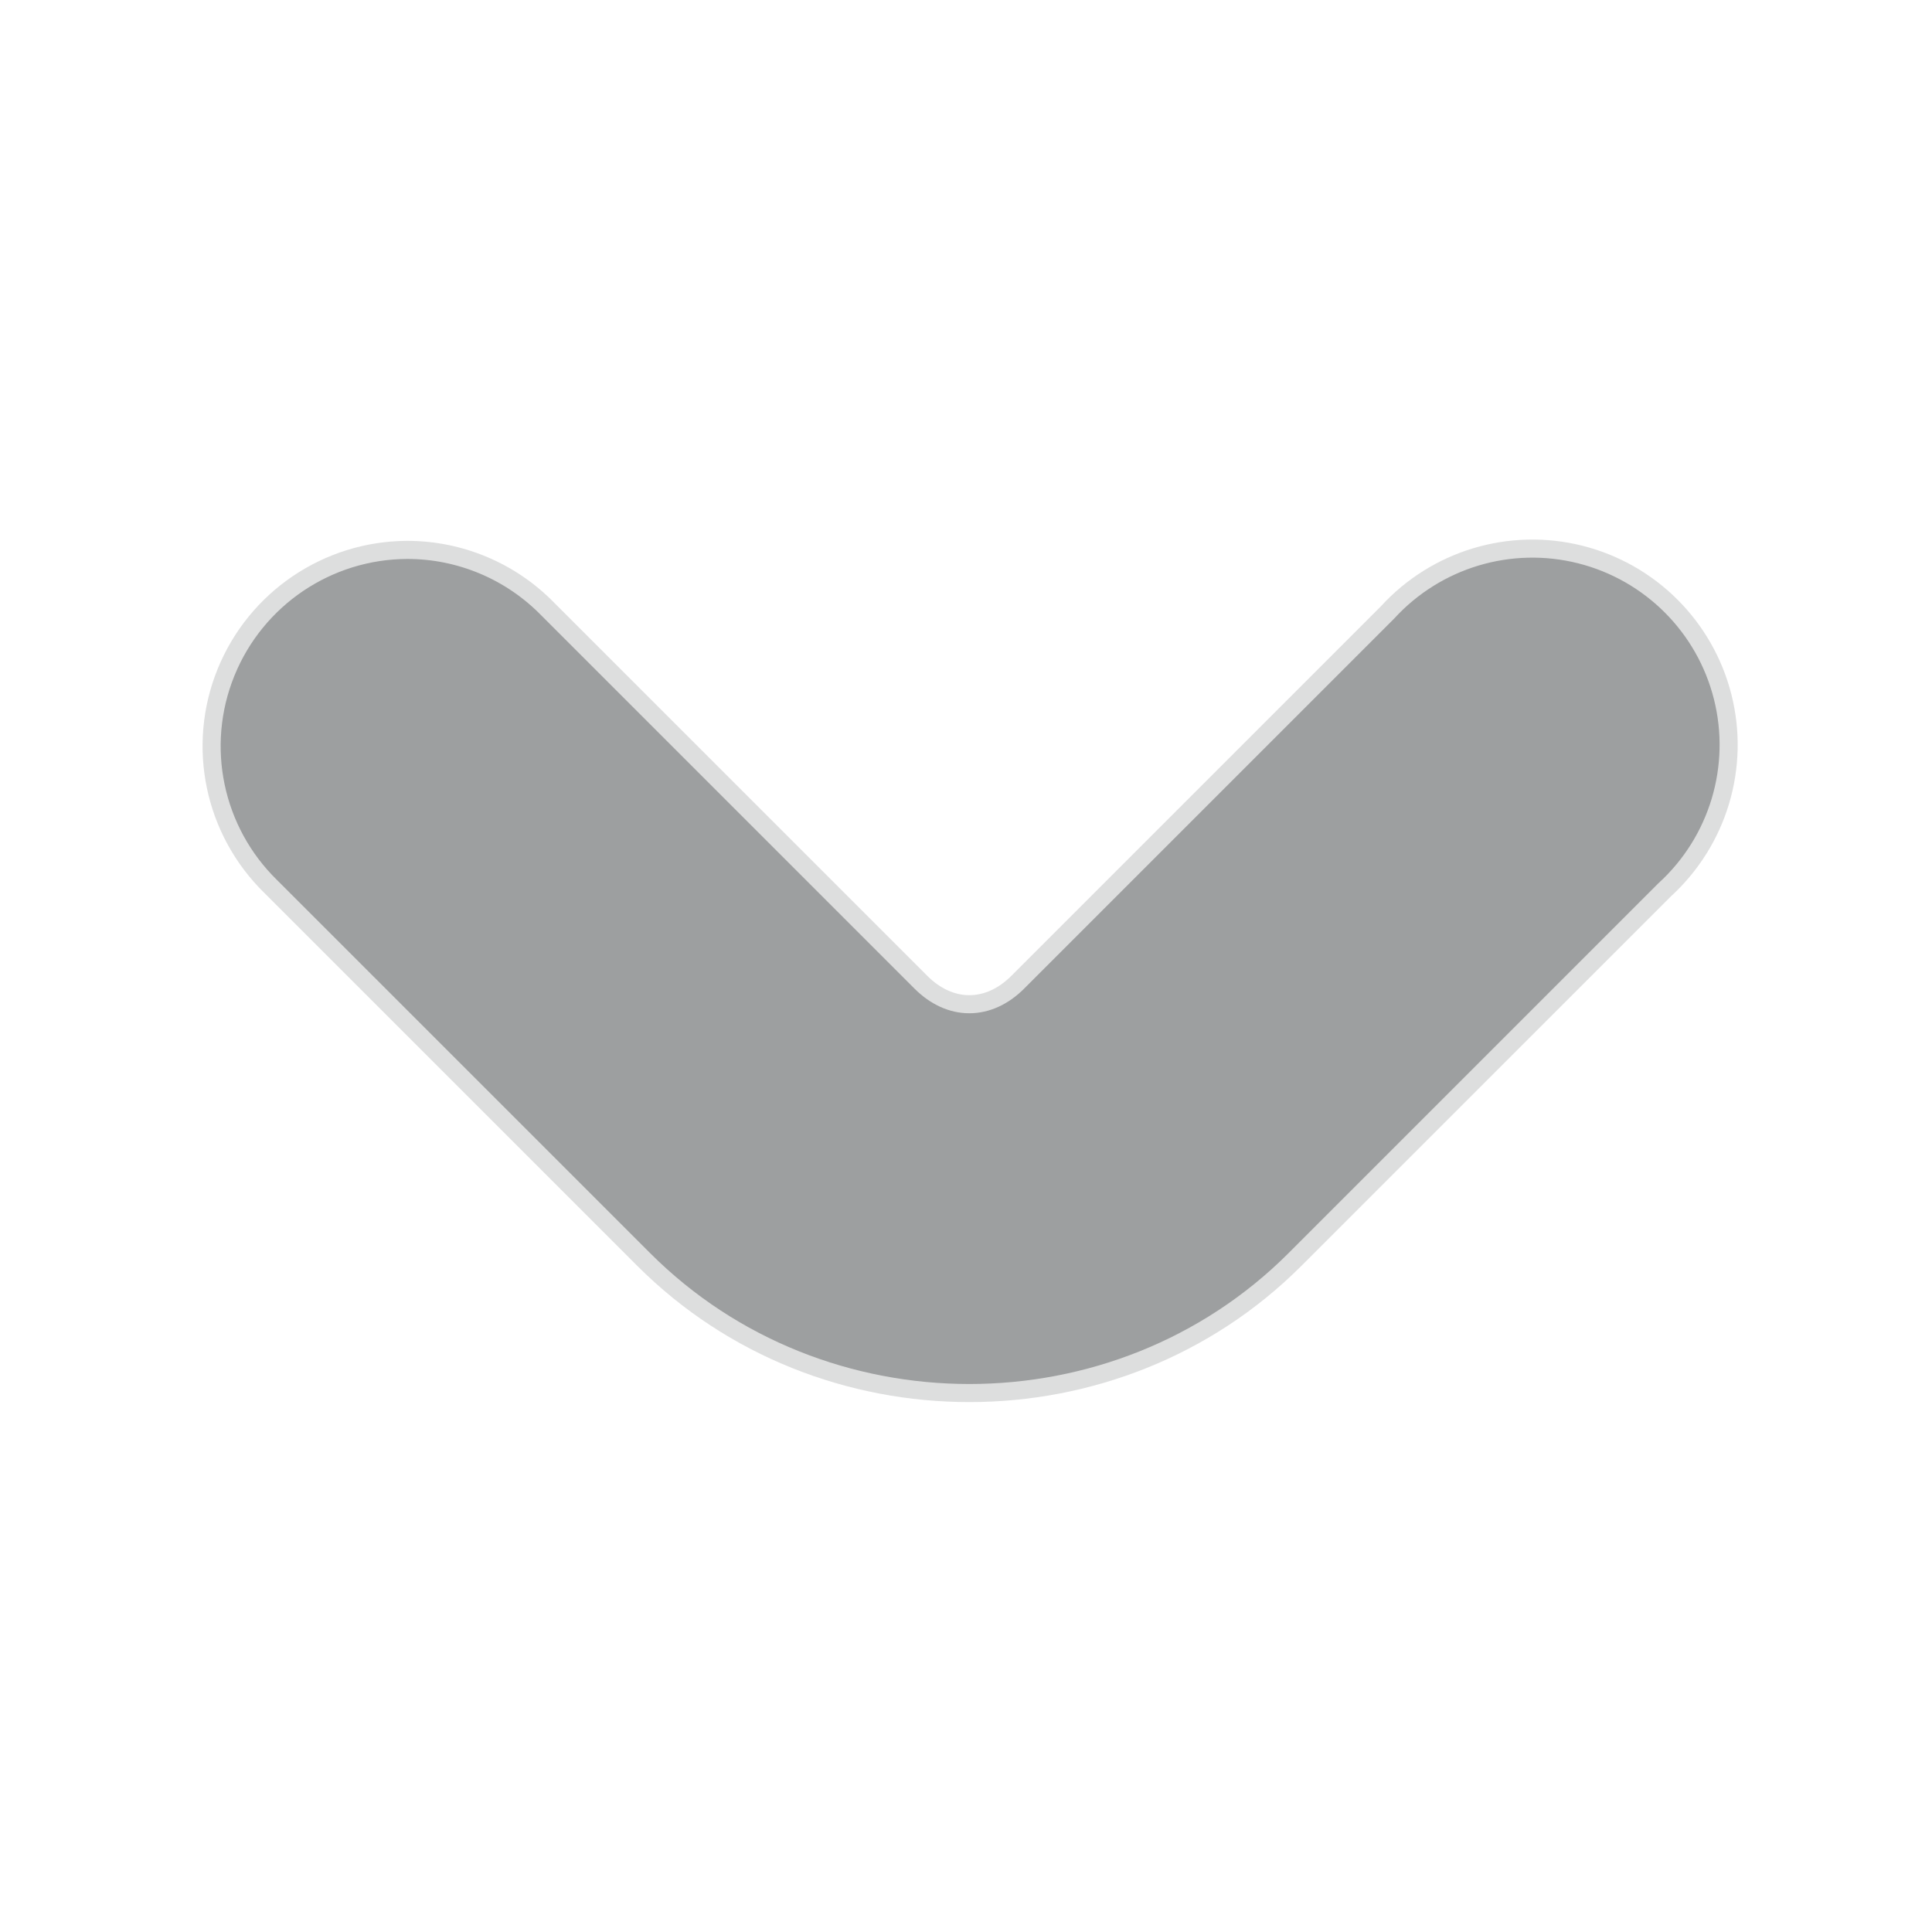 <?xml version="1.0" encoding="UTF-8" standalone="no"?>
<!-- Created with Inkscape (http://www.inkscape.org/) -->
<svg
   xmlns:dc="http://purl.org/dc/elements/1.1/"
   xmlns:cc="http://creativecommons.org/ns#"
   xmlns:rdf="http://www.w3.org/1999/02/22-rdf-syntax-ns#"
   xmlns:svg="http://www.w3.org/2000/svg"
   xmlns="http://www.w3.org/2000/svg"
   xmlns:sodipodi="http://sodipodi.sourceforge.net/DTD/sodipodi-0.dtd"
   xmlns:inkscape="http://www.inkscape.org/namespaces/inkscape"
   width="32"
   height="32"
   id="svg16926"
   sodipodi:version="0.32"
   inkscape:version="1.2.2 (b0a8486541, 2022-12-01)"
   version="1.0"
   sodipodi:docname="arrow.svg"
   inkscape:output_extension="org.inkscape.output.svg.inkscape"
   inkscape:export-filename="/home/bernie/svn/noc.sidux.com/sidux-art-kde-erebus/trunk/kdm/arrow.png"
   inkscape:export-xdpi="90"
   inkscape:export-ydpi="90">
  <defs
     id="defs16928">
    <filter
       id="filter3478"
       inkscape:label="glow">
      <feGaussianBlur
         id="feGaussianBlur3480"
         stdDeviation="2.293"
         result="result1" />
      <feComposite
         id="feComposite3482"
         in="result1"
         operator="xor"
         in2="SourceGraphic"
         k1="0.679"
         k2="1.855" />
    </filter>
    <inkscape:perspective
       sodipodi:type="inkscape:persp3d"
       inkscape:vp_x="0 : 526.18109 : 1"
       inkscape:vp_y="0 : 1000 : 0"
       inkscape:vp_z="744.09448 : 526.18109 : 1"
       inkscape:persp3d-origin="372.04724 : 350.78739 : 1"
       id="perspective16934" />
  </defs>
  <sodipodi:namedview
     id="base"
     pagecolor="#ffffff"
     bordercolor="#666666"
     borderopacity="1.0"
     inkscape:pageopacity="0.0"
     inkscape:pageshadow="2"
     inkscape:zoom="7.2788083"
     inkscape:cx="16.07406"
     inkscape:cy="9.4434624"
     inkscape:document-units="px"
     inkscape:current-layer="layer1"
     showgrid="false"
     inkscape:window-width="1274"
     inkscape:window-height="821"
     inkscape:window-x="0"
     inkscape:window-y="0" />
  <g
     inkscape:label="Ebene 1"
     inkscape:groupmode="layer"
     id="layer1"
     transform="translate(-269.503,-317.204)">
    <path
       id="path3329"
       d="m 274.13,324.642 c -1.678,0.005 -3.186,1.024 -3.817,2.579 -0.631,1.555 -0.258,3.337 0.943,4.509 l 7.504,7.504 c 3.654,3.654 9.709,3.654 13.363,0 l 7.439,-7.439 c 1.121,-1.026 1.589,-2.584 1.217,-4.058 -0.372,-1.474 -1.522,-2.624 -2.996,-2.996 -1.474,-0.371 -3.032,0.096 -4.058,1.217 l -7.439,7.439 c -0.518,0.518 -1.171,0.518 -1.69,0 l -7.504,-7.504 c -0.778,-0.8 -1.846,-1.251 -2.962,-1.251 z"
       style="opacity:0.655;fill:#1b1f21;fill-opacity:1;fill-rule:nonzero;stroke:#ffffff;stroke-width:0.728;stroke-linecap:butt;stroke-linejoin:miter;stroke-miterlimit:4;stroke-opacity:1;stroke-dasharray:none;stroke-dashoffset:0;marker:none;marker-start:none;marker-mid:none;marker-end:none;visibility:visible;display:inline;overflow:visible;filter:url(#filter3478);enable-background:accumulate"
       transform="matrix(0.823,0,0,0.823,50.64,58.982)" />
  </g>
</svg>
